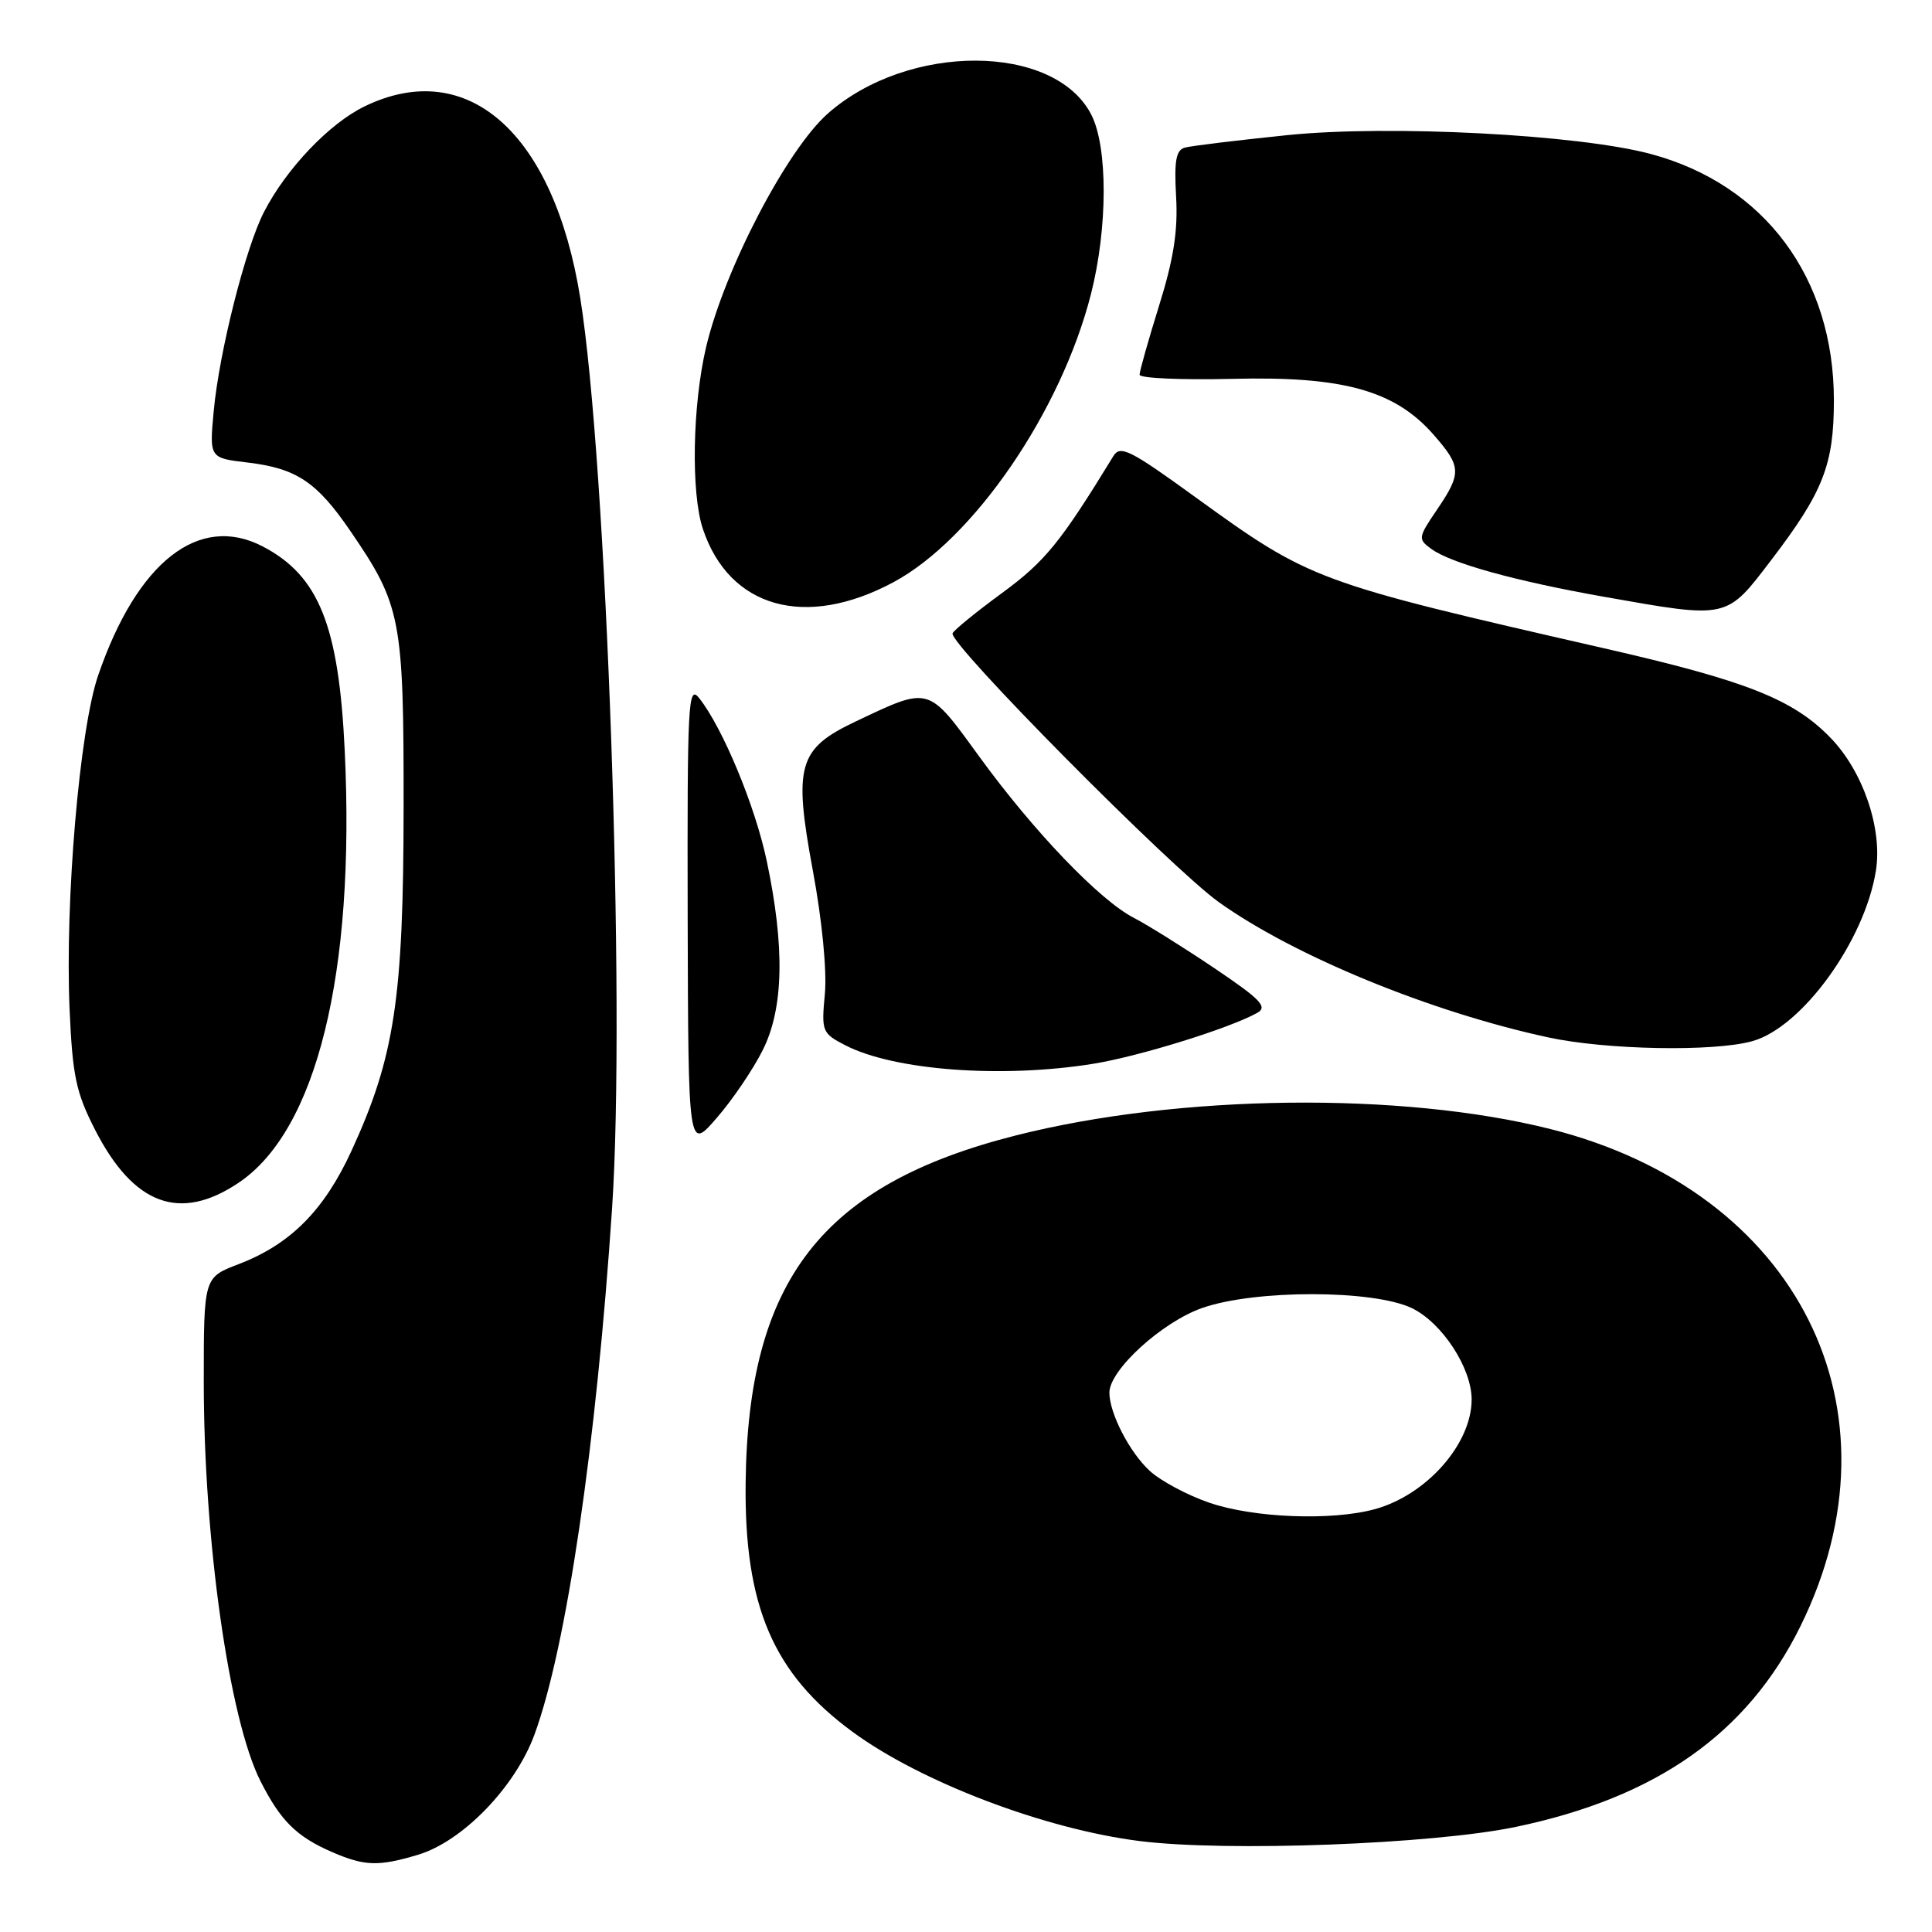 <?xml version="1.0" encoding="UTF-8" standalone="no"?>
<!DOCTYPE svg PUBLIC "-//W3C//DTD SVG 1.1//EN" "http://www.w3.org/Graphics/SVG/1.1/DTD/svg11.dtd" >
<svg xmlns="http://www.w3.org/2000/svg" xmlns:xlink="http://www.w3.org/1999/xlink" version="1.1" viewBox="0 0 256 256">
 <g >
 <path fill="currentColor"
d=" M 55.38 245.77 C 61.29 244.00 68.26 236.81 70.82 229.84 C 75.05 218.35 79.02 191.43 81.11 160.00 C 82.90 133.10 80.39 61.38 76.89 39.50 C 73.39 17.63 61.97 7.48 48.32 14.09 C 43.66 16.34 37.93 22.35 34.98 28.09 C 32.54 32.81 29.05 46.62 28.32 54.45 C 27.74 60.69 27.74 60.69 32.83 61.29 C 39.27 62.06 41.97 63.85 46.39 70.31 C 53.16 80.19 53.50 81.95 53.48 107.00 C 53.46 132.33 52.29 140.06 46.57 152.50 C 42.93 160.41 38.46 164.89 31.61 167.51 C 27.00 169.27 27.00 169.27 27.00 183.08 C 27.00 204.12 30.36 227.79 34.51 236.00 C 37.18 241.27 39.28 243.36 44.03 245.42 C 48.32 247.28 50.15 247.33 55.38 245.77 Z  M 200.87 242.07 C 219.53 238.16 231.55 229.69 238.56 215.50 C 252.74 186.77 238.26 157.90 205.50 149.62 C 185.75 144.63 156.18 144.98 134.57 150.46 C 108.93 156.96 99.09 169.64 98.80 196.53 C 98.62 212.84 102.46 221.77 112.97 229.48 C 122.03 236.13 138.43 242.37 151.02 243.95 C 162.57 245.40 189.87 244.37 200.87 242.07 Z  M 31.59 156.74 C 41.95 149.82 47.08 129.01 45.68 99.50 C 44.90 82.88 42.25 76.28 34.80 72.40 C 26.37 68.02 18.18 74.43 13.01 89.48 C 10.54 96.64 8.60 119.41 9.22 133.74 C 9.61 142.58 10.07 144.76 12.60 149.71 C 17.70 159.67 23.82 161.94 31.59 156.74 Z  M 101.08 139.12 C 103.84 133.60 104.01 125.51 101.60 114.09 C 100.07 106.81 95.76 96.43 92.64 92.50 C 91.18 90.66 91.06 93.01 91.12 121.50 C 91.20 152.50 91.20 152.50 94.98 148.12 C 97.07 145.72 99.81 141.67 101.08 139.12 Z  M 144.90 140.95 C 151.00 139.96 162.96 136.24 166.59 134.21 C 168.01 133.42 167.06 132.43 160.90 128.28 C 156.83 125.54 152.03 122.54 150.24 121.62 C 145.70 119.28 136.96 110.16 129.75 100.24 C 122.91 90.83 123.26 90.92 113.40 95.59 C 105.75 99.21 105.12 101.41 107.71 115.38 C 108.93 121.93 109.58 128.63 109.30 131.68 C 108.83 136.67 108.93 136.91 111.98 138.49 C 118.47 141.85 132.78 142.91 144.90 140.95 Z  M 232.19 137.96 C 238.78 136.13 247.10 124.64 248.57 115.35 C 249.45 109.78 246.85 102.19 242.56 97.77 C 237.60 92.65 231.43 90.21 212.54 85.90 C 174.20 77.13 173.66 76.93 158.33 65.83 C 149.75 59.61 148.44 58.95 147.53 60.43 C 140.52 71.89 138.51 74.36 132.80 78.56 C 129.33 81.10 126.38 83.51 126.22 83.92 C 125.71 85.28 155.19 115.04 161.53 119.56 C 171.51 126.68 189.50 134.07 205.10 137.45 C 212.77 139.12 227.07 139.39 232.19 137.96 Z  M 118.36 77.16 C 128.97 71.48 140.56 54.60 144.55 39.00 C 146.79 30.22 146.81 19.46 144.59 15.17 C 139.70 5.72 120.37 5.64 109.71 15.03 C 104.27 19.81 95.99 35.71 93.56 46.00 C 91.75 53.70 91.54 65.34 93.14 70.10 C 96.64 80.57 106.73 83.39 118.36 77.16 Z  M 234.75 74.14 C 241.59 65.17 243.00 61.57 243.00 53.04 C 243.00 36.81 233.83 24.46 218.76 20.41 C 209.15 17.82 184.04 16.52 170.54 17.91 C 163.92 18.59 157.82 19.33 157.00 19.56 C 155.83 19.88 155.57 21.29 155.84 26.07 C 156.10 30.56 155.51 34.34 153.59 40.48 C 152.17 45.05 151.00 49.18 151.00 49.65 C 151.00 50.12 156.54 50.36 163.32 50.20 C 177.96 49.83 184.80 51.73 189.94 57.58 C 193.66 61.83 193.70 62.68 190.40 67.55 C 187.90 71.23 187.87 71.44 189.65 72.73 C 192.24 74.63 200.77 76.99 212.50 79.07 C 229.09 82.00 228.69 82.09 234.75 74.14 Z  M 160.22 199.11 C 157.31 198.11 153.76 196.21 152.34 194.89 C 149.67 192.44 147.00 187.25 147.00 184.53 C 147.00 181.53 153.98 175.17 159.31 173.31 C 166.32 170.86 181.98 170.88 187.09 173.34 C 191.08 175.27 195.00 181.26 195.00 185.44 C 195.00 191.31 189.06 198.06 182.22 199.96 C 176.51 201.54 166.10 201.14 160.22 199.11 Z "/>
</g>
</svg>